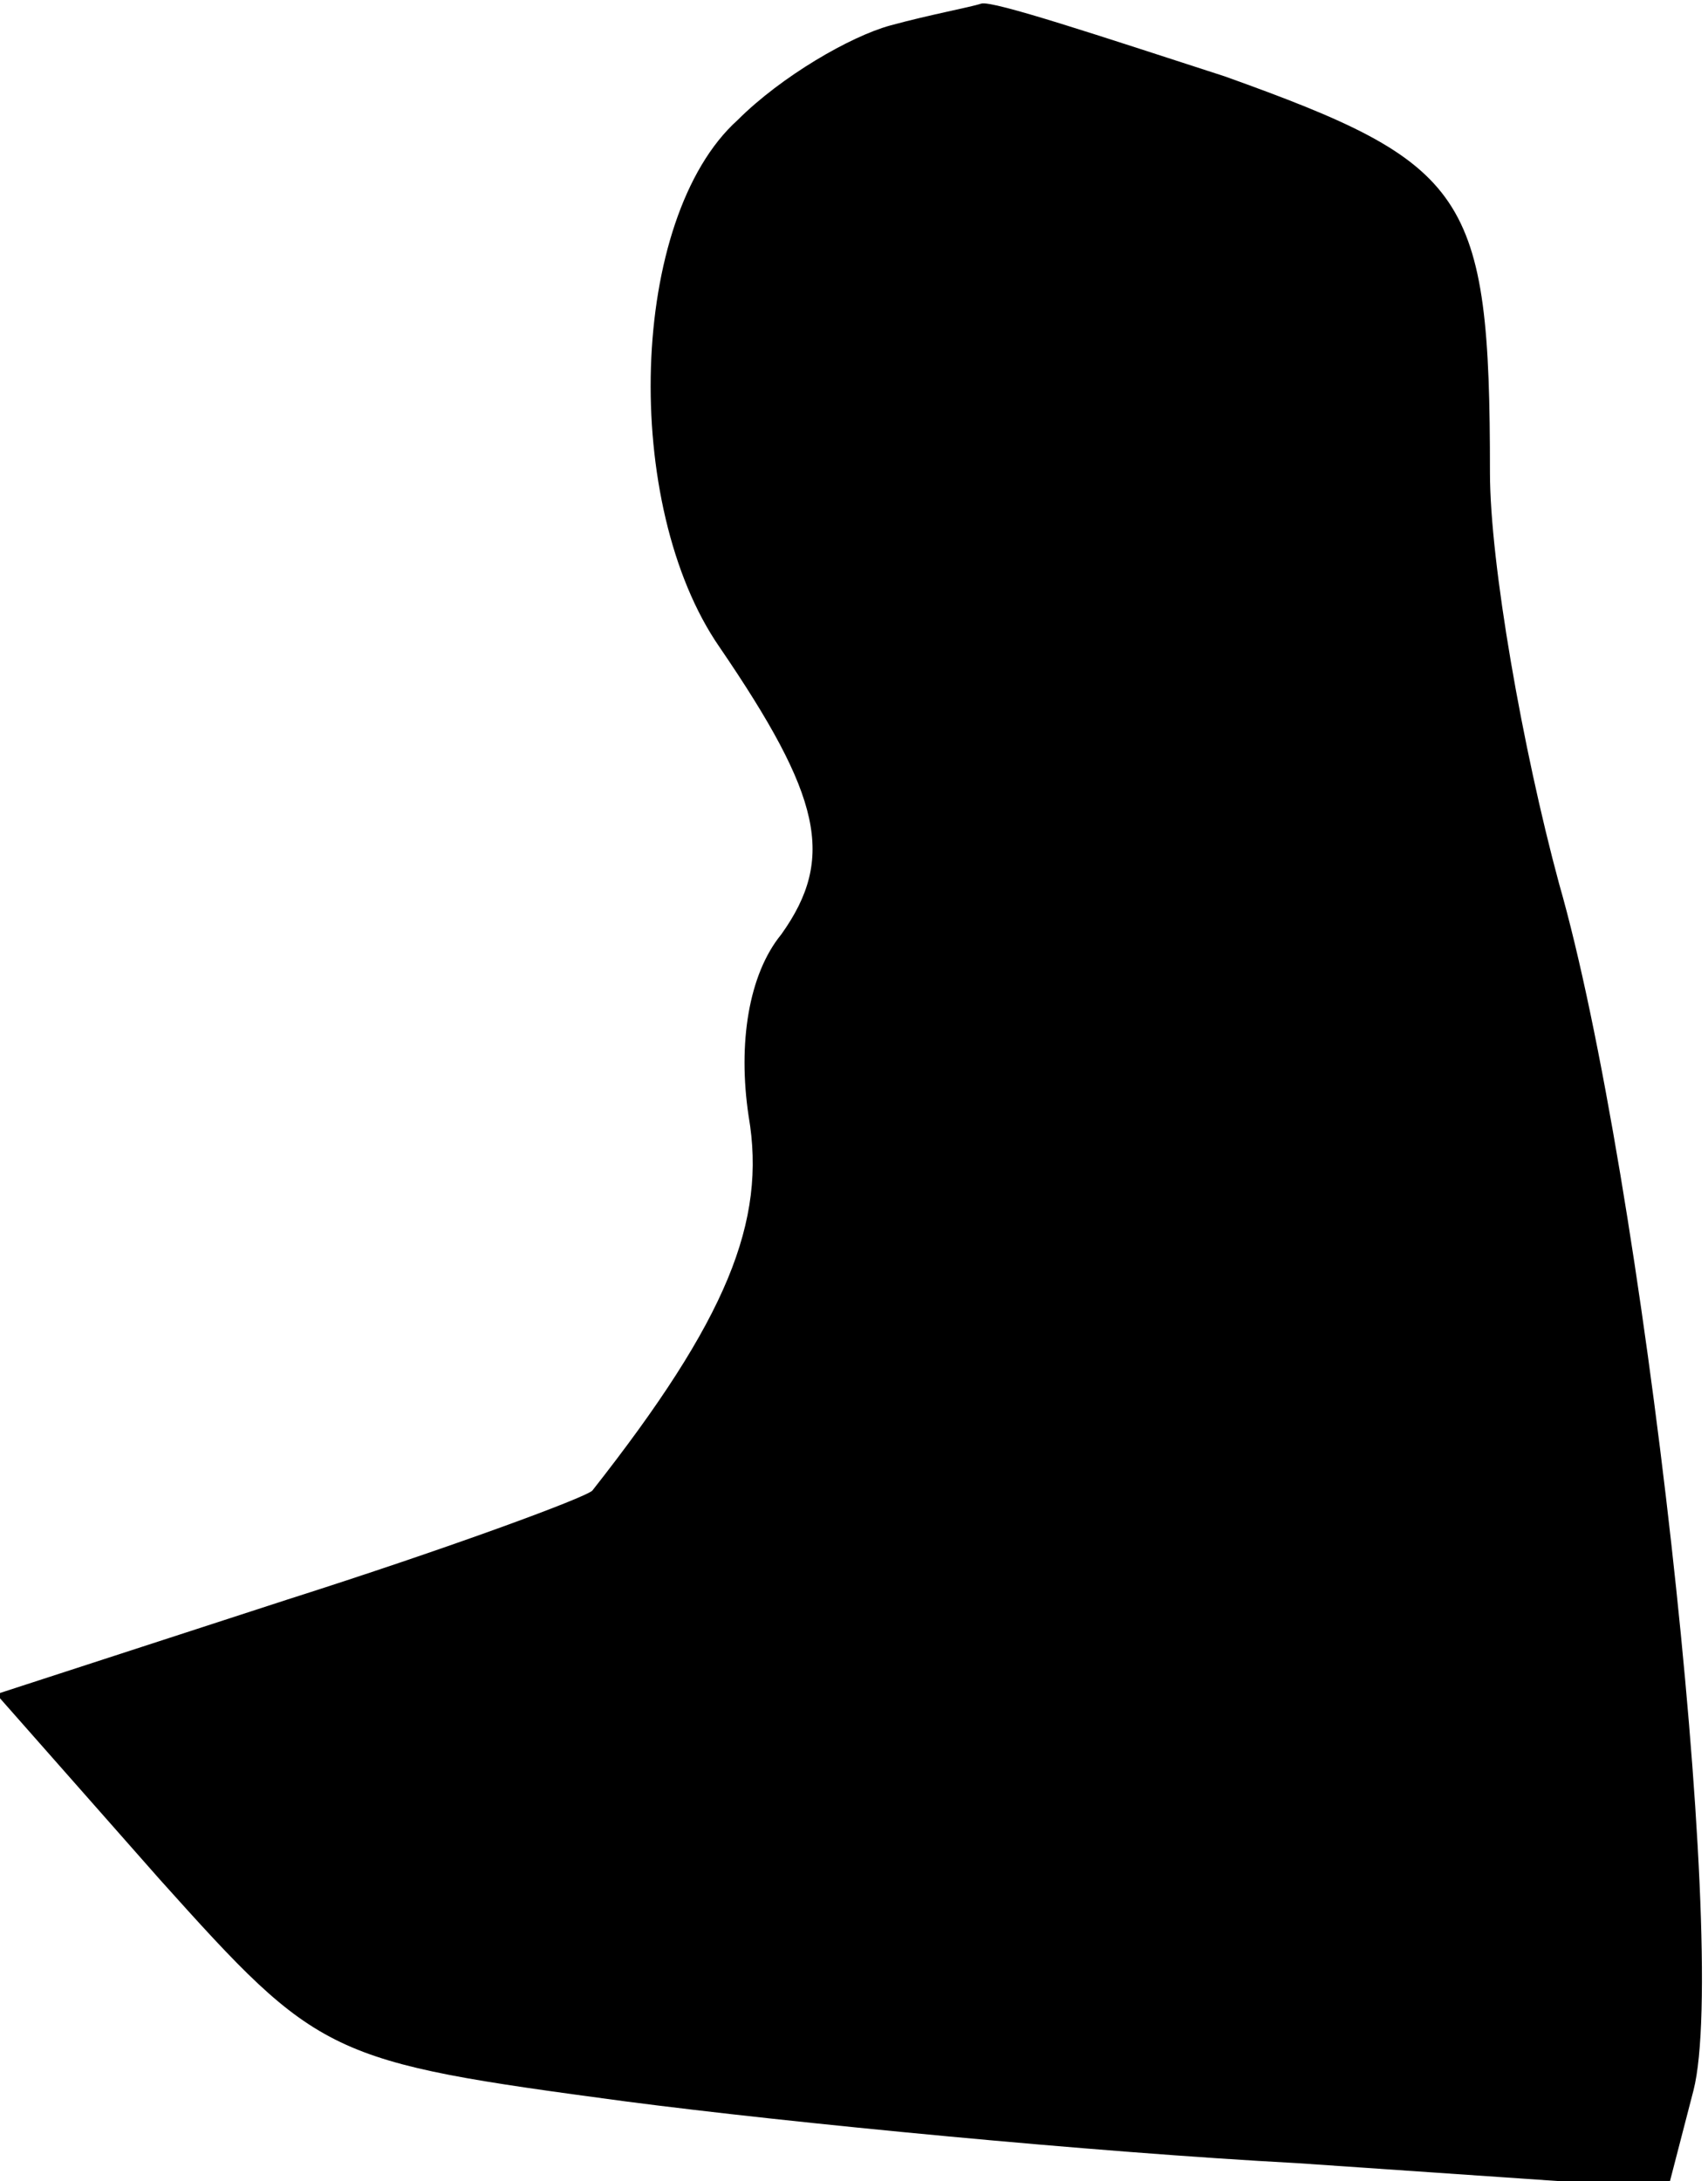 <?xml version="1.0" standalone="no"?>
<!DOCTYPE svg PUBLIC "-//W3C//DTD SVG 20010904//EN"
 "http://www.w3.org/TR/2001/REC-SVG-20010904/DTD/svg10.dtd">
<svg version="1.0" xmlns="http://www.w3.org/2000/svg"
 width="47pt" height="60pt" viewBox="0 0 47 60"
 preserveAspectRatio="xMidYMid meet">
<g transform="translate(0,60) scale(0.1,-0.1)"
fill="#000000" stroke="none">
<path fill="#000000" stroke="none" d="M245 593 c-11 -3 -30 -14 -42 -26 -30
-27 -32 -106 -5 -145 28 -41 32 -58 17 -79 -9 -11 -12 -30 -9 -50 5 -29 -6
-56 -43 -103 -2 -2 -40 -16 -84 -30 l-80 -26 45 -51 c44 -49 46 -50 128 -61
46 -6 129 -14 185 -17 l102 -7 7 27 c10 39 -14 252 -37 332 -10 37 -19 88 -19
113 0 77 -6 85 -73 109 -34 11 -64 21 -67 20 -3 -1 -14 -3 -25 -6z"/>
</g>
</svg>
